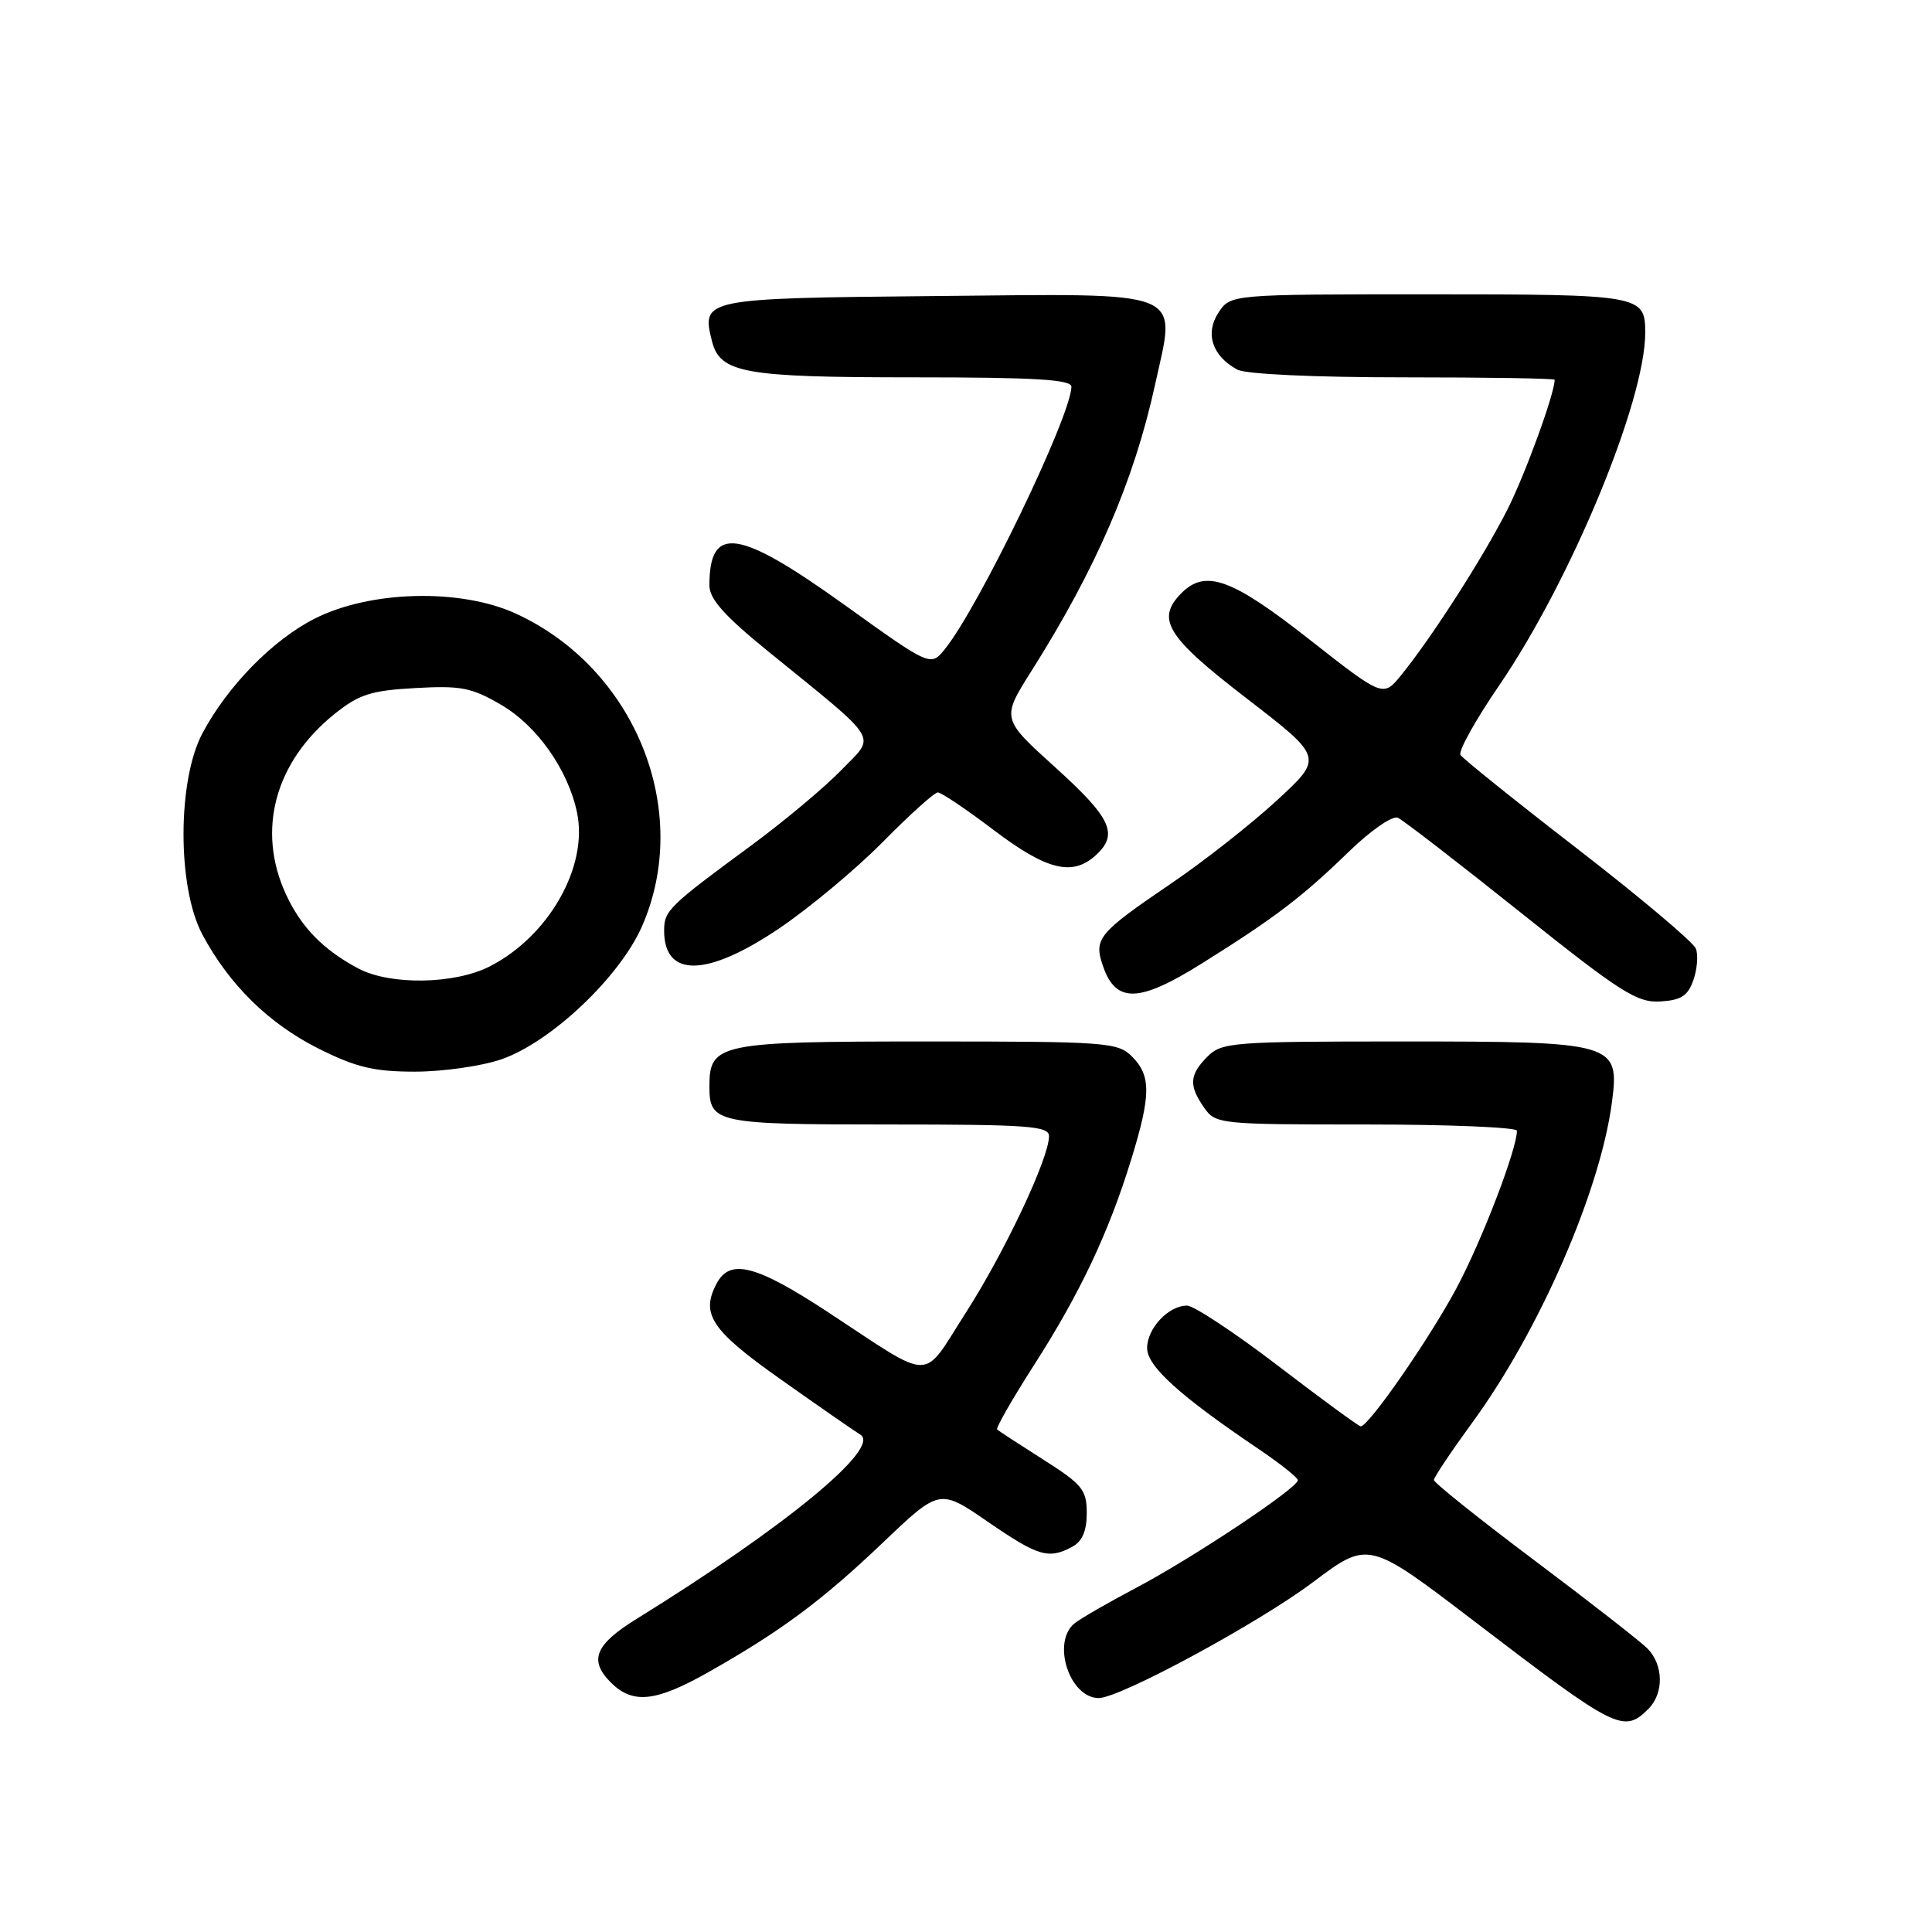 <?xml version="1.0" encoding="UTF-8" standalone="no"?>
<!DOCTYPE svg PUBLIC "-//W3C//DTD SVG 1.1//EN" "http://www.w3.org/Graphics/SVG/1.1/DTD/svg11.dtd" >
<svg xmlns="http://www.w3.org/2000/svg" xmlns:xlink="http://www.w3.org/1999/xlink" version="1.1" viewBox="0 0 256 256">
 <g >
 <path fill="currentColor"
d=" M 218.43 226.43 C 220.50 224.35 220.43 220.57 218.27 218.41 C 217.31 217.46 210.56 212.19 203.27 206.72 C 195.97 201.24 190.00 196.46 190.00 196.11 C 190.00 195.75 192.30 192.32 195.10 188.48 C 203.95 176.38 212.02 157.87 213.58 146.12 C 214.63 138.16 214.09 138.00 185.78 138.00 C 163.33 138.00 161.89 138.11 160.00 140.00 C 157.59 142.41 157.50 143.84 159.56 146.78 C 161.08 148.95 161.58 149.00 181.06 149.00 C 192.03 149.00 201.00 149.38 201.00 149.83 C 201.00 152.30 196.34 164.44 192.98 170.71 C 189.41 177.39 181.36 189.00 180.30 189.00 C 180.05 189.00 175.13 185.40 169.38 181.00 C 163.63 176.60 158.18 173.00 157.29 173.00 C 154.83 173.00 152.00 176.01 152.00 178.63 C 152.00 181.04 156.30 184.93 166.77 192.00 C 169.62 193.93 171.96 195.78 171.97 196.13 C 172.02 197.13 158.09 206.41 150.61 210.36 C 146.82 212.36 143.11 214.50 142.36 215.12 C 139.32 217.64 141.73 225.00 145.59 225.00 C 148.41 225.00 166.78 215.06 174.00 209.63 C 181.33 204.12 181.33 204.12 195.42 214.88 C 214.19 229.23 215.14 229.71 218.43 226.43 Z  M 93.85 221.58 C 103.46 216.15 108.90 212.11 116.97 204.42 C 124.50 197.25 124.50 197.25 130.86 201.62 C 137.56 206.23 138.93 206.64 142.07 204.96 C 143.40 204.25 144.00 202.87 144.00 200.50 C 144.00 197.40 143.42 196.70 138.25 193.41 C 135.09 191.40 132.33 189.61 132.13 189.42 C 131.92 189.24 134.12 185.40 137.00 180.90 C 143.08 171.43 146.91 163.33 149.89 153.64 C 152.52 145.11 152.54 142.54 150.00 140.00 C 148.11 138.11 146.67 138.00 122.83 138.00 C 95.24 138.00 94.00 138.26 94.00 143.95 C 94.00 148.81 94.88 149.00 117.70 149.00 C 136.30 149.00 139.00 149.20 139.00 150.55 C 139.00 153.46 133.14 165.89 127.97 173.95 C 122.05 183.18 123.91 183.19 109.75 173.89 C 100.20 167.62 96.75 166.72 94.97 170.05 C 92.80 174.12 94.22 176.26 103.50 182.81 C 108.45 186.31 113.17 189.59 114.00 190.10 C 116.80 191.83 104.06 202.32 84.37 214.50 C 78.84 217.92 77.99 219.99 80.94 222.94 C 83.84 225.84 86.89 225.52 93.85 221.58 Z  M 66.39 140.38 C 72.93 138.15 82.09 129.51 85.06 122.76 C 91.79 107.44 84.17 88.55 68.34 81.30 C 61.00 77.94 49.04 78.24 41.68 81.98 C 36.13 84.80 30.16 90.90 26.83 97.15 C 23.49 103.42 23.48 117.55 26.80 123.80 C 30.37 130.49 35.62 135.65 42.24 138.96 C 47.19 141.43 49.56 142.00 54.98 142.00 C 58.65 142.00 63.78 141.27 66.39 140.38 Z  M 224.38 129.87 C 224.89 128.42 225.04 126.54 224.71 125.70 C 224.39 124.85 217.36 118.93 209.10 112.54 C 200.83 106.15 193.82 100.52 193.52 100.03 C 193.21 99.53 195.52 95.39 198.65 90.82 C 208.17 76.88 218.00 53.15 218.00 44.09 C 218.00 39.09 217.49 39.00 189.32 39.00 C 163.05 39.00 163.05 39.00 161.45 41.43 C 159.64 44.20 160.64 47.20 163.96 48.98 C 165.08 49.58 174.17 50.00 185.93 50.00 C 196.97 50.00 206.00 50.14 206.00 50.32 C 206.00 52.14 202.13 62.77 199.76 67.48 C 196.58 73.77 189.73 84.46 185.67 89.45 C 183.27 92.40 183.27 92.40 173.46 84.70 C 163.24 76.67 159.74 75.40 156.57 78.57 C 153.12 82.03 154.55 84.36 165.18 92.54 C 175.36 100.38 175.36 100.38 169.18 106.07 C 165.78 109.20 159.51 114.13 155.25 117.02 C 145.43 123.70 144.88 124.37 146.18 128.09 C 147.88 132.96 150.96 132.86 159.24 127.67 C 168.96 121.59 172.53 118.87 178.73 112.85 C 181.66 110.01 184.53 108.03 185.23 108.36 C 185.93 108.68 193.25 114.33 201.50 120.92 C 214.73 131.49 216.91 132.88 219.98 132.70 C 222.75 132.54 223.65 131.96 224.38 129.87 Z  M 103.17 123.07 C 107.20 120.35 113.41 115.18 116.97 111.57 C 120.53 107.96 123.81 105.00 124.27 105.00 C 124.72 105.00 128.06 107.25 131.69 110.00 C 138.69 115.30 142.08 116.14 145.17 113.35 C 148.26 110.55 147.28 108.42 139.84 101.69 C 132.68 95.22 132.68 95.22 136.71 88.85 C 145.24 75.34 150.26 63.71 153.04 51.02 C 155.86 38.17 157.70 38.91 123.69 39.23 C 93.23 39.52 92.93 39.59 94.33 45.17 C 95.40 49.44 98.50 50.00 121.05 50.00 C 137.16 50.00 141.99 50.29 141.97 51.25 C 141.87 55.23 129.70 80.44 125.20 86.01 C 123.31 88.34 123.31 88.34 111.93 80.17 C 97.82 70.05 94.00 69.49 94.00 77.57 C 94.00 79.36 95.97 81.58 101.70 86.24 C 116.92 98.61 116.08 97.27 111.50 102.02 C 109.30 104.30 103.90 108.82 99.50 112.06 C 88.62 120.06 88.00 120.66 88.00 123.30 C 88.00 129.57 93.62 129.49 103.17 123.07 Z  M 47.50 128.34 C 42.86 125.89 39.91 122.87 37.89 118.50 C 33.98 110.03 36.41 100.98 44.31 94.62 C 47.56 92.01 49.12 91.50 55.03 91.17 C 61.10 90.83 62.49 91.10 66.45 93.42 C 71.18 96.19 75.29 102.04 76.46 107.67 C 77.96 114.84 72.72 124.06 64.88 128.06 C 60.23 130.43 51.73 130.57 47.50 128.34 Z "/>
</g>
</svg>